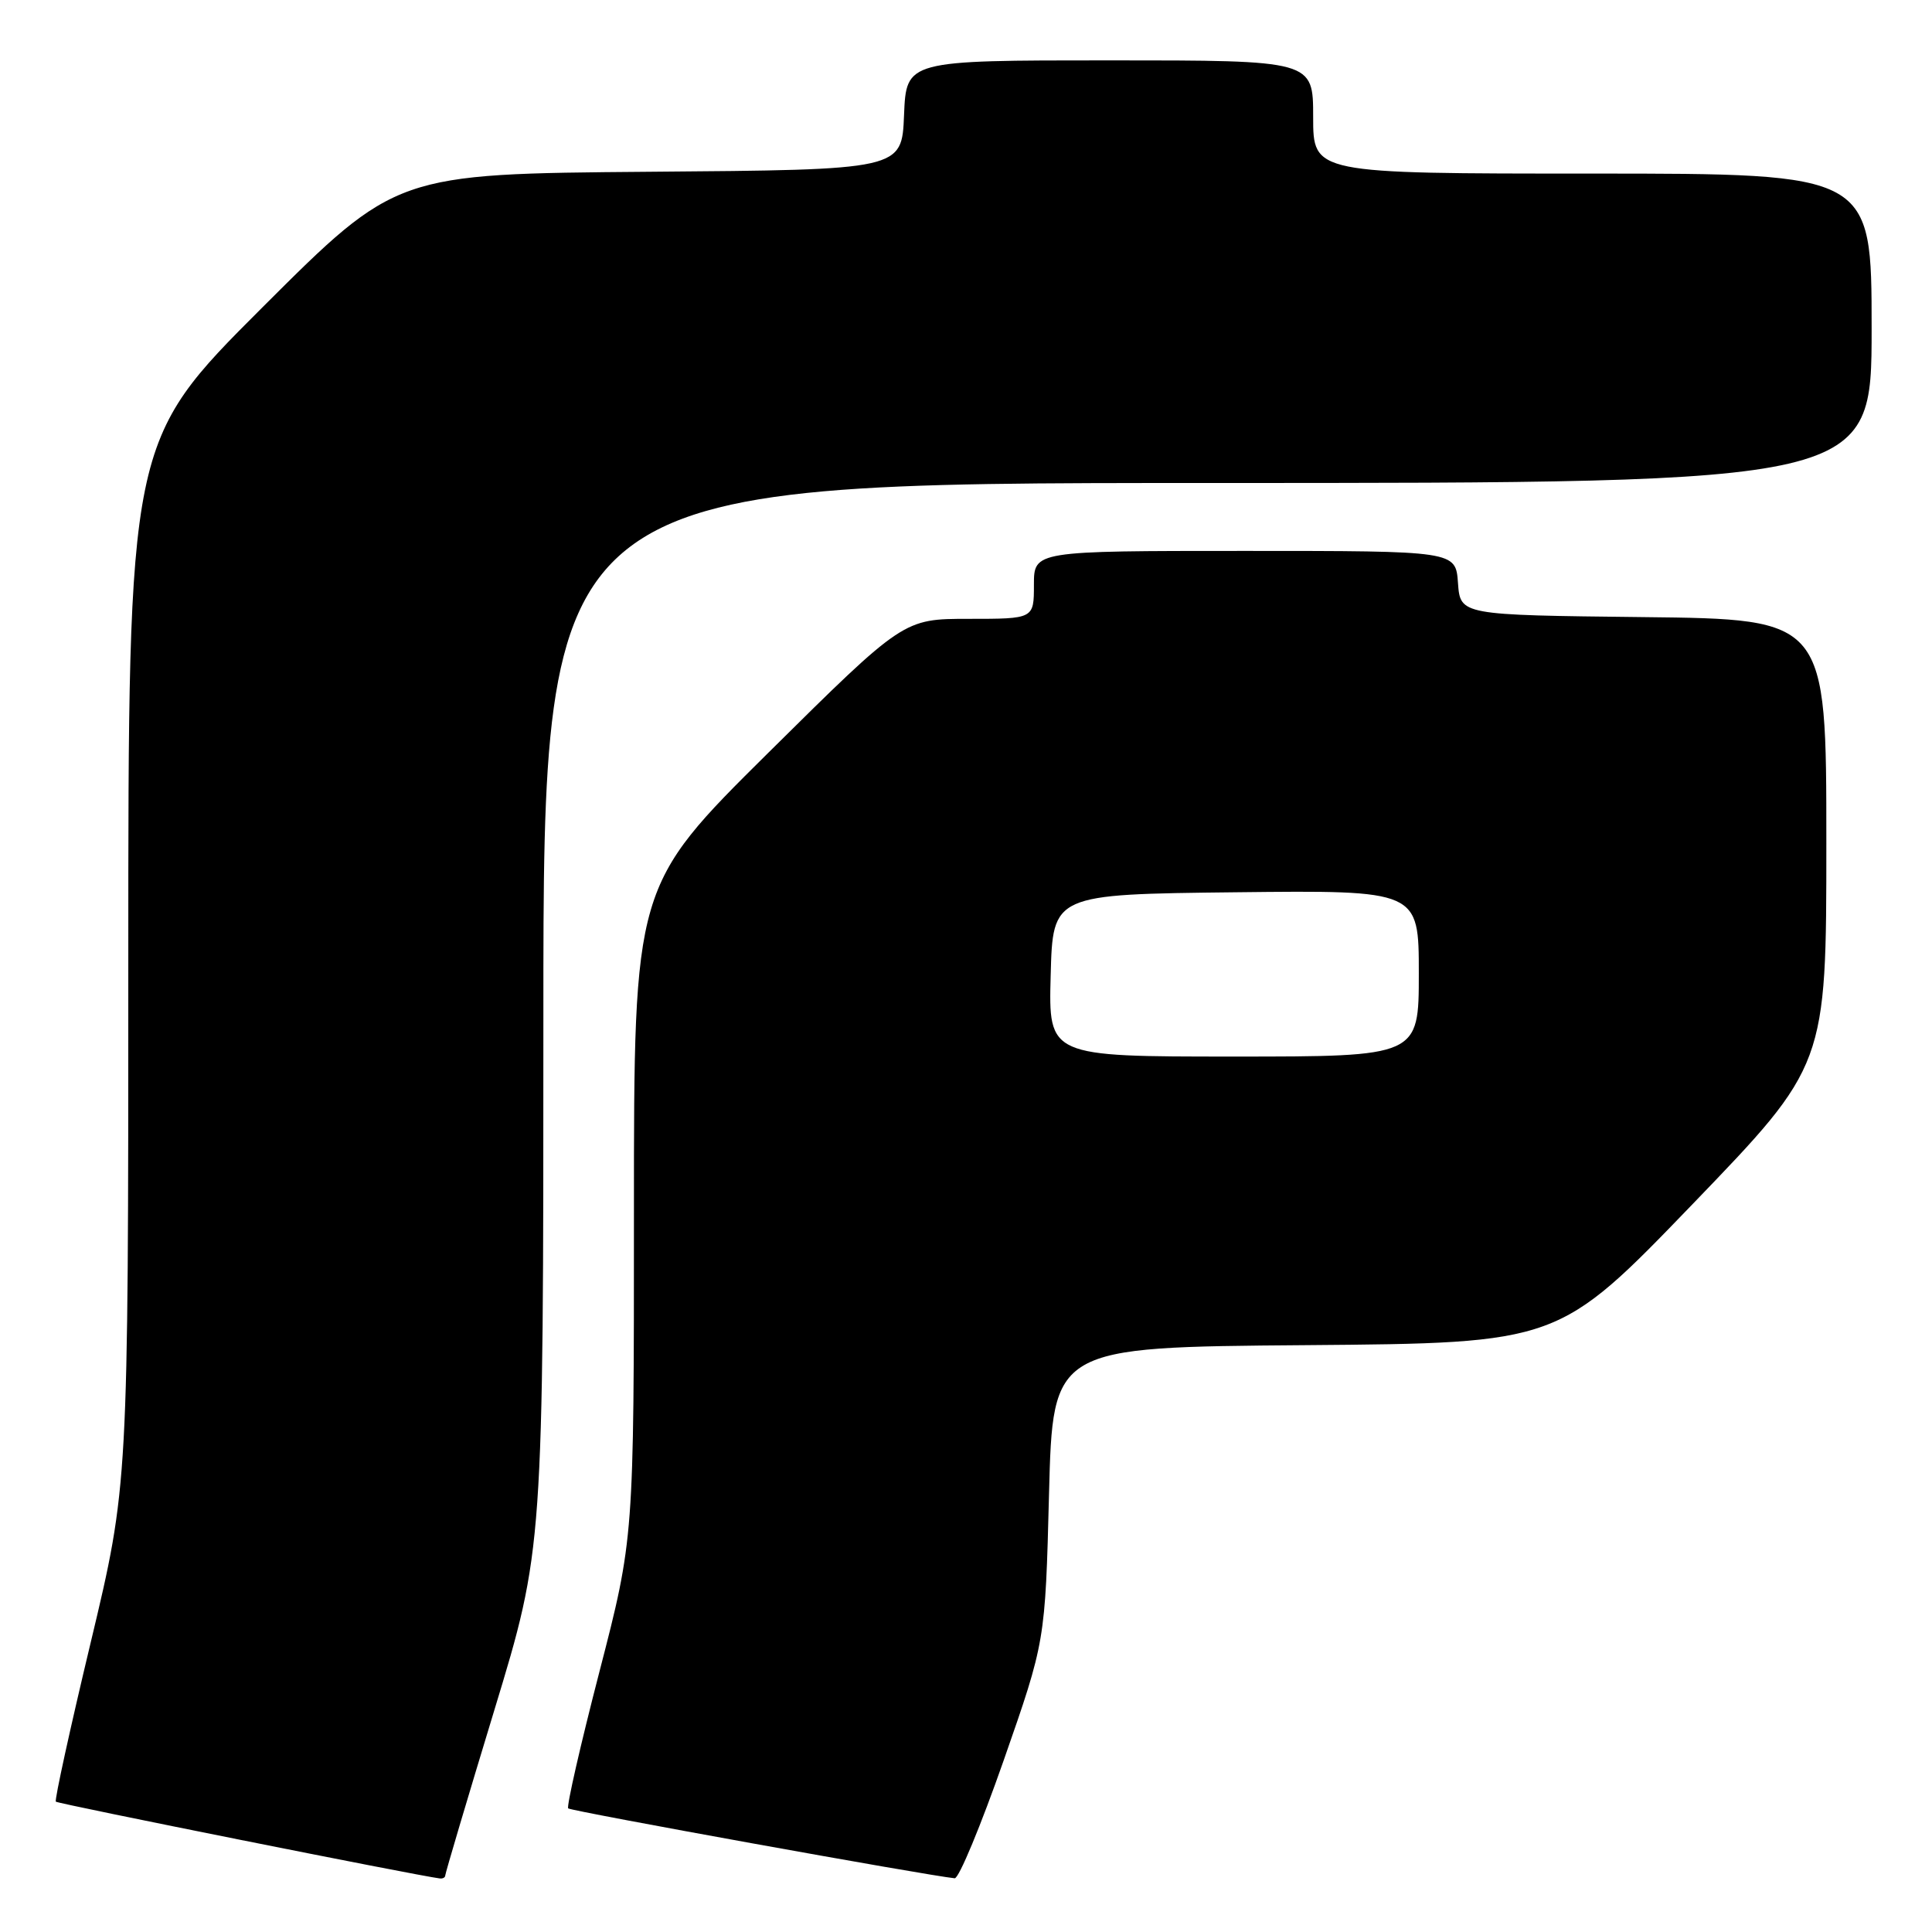 <?xml version="1.0" encoding="UTF-8" standalone="no"?>
<!DOCTYPE svg PUBLIC "-//W3C//DTD SVG 1.1//EN" "http://www.w3.org/Graphics/SVG/1.1/DTD/svg11.dtd" >
<svg xmlns="http://www.w3.org/2000/svg" xmlns:xlink="http://www.w3.org/1999/xlink" version="1.1" viewBox="0 0 256 256">
 <g >
 <path fill="currentColor"
d=" M 59.00 248.50 C 59.00 248.23 61.92 238.38 65.50 226.61 C 72.00 205.22 72.00 205.22 72.00 134.61 C 72.00 64.00 72.00 64.00 160.00 64.00 C 248.00 64.00 248.00 64.00 248.00 43.50 C 248.00 23.00 248.00 23.00 211.00 23.00 C 174.00 23.00 174.00 23.00 174.00 15.50 C 174.00 8.00 174.00 8.00 147.04 8.00 C 120.09 8.00 120.09 8.00 119.79 15.25 C 119.50 22.50 119.50 22.50 86.00 22.76 C 52.50 23.03 52.50 23.03 34.75 40.75 C 17.00 58.48 17.00 58.48 17.00 127.63 C 17.00 196.79 17.00 196.79 12.03 217.59 C 9.29 229.03 7.21 238.54 7.40 238.73 C 7.67 239.01 55.23 248.52 58.25 248.90 C 58.66 248.96 59.00 248.78 59.00 248.50 Z  M 133.00 233.24 C 138.50 217.50 138.50 217.50 139.00 198.00 C 139.50 178.50 139.50 178.50 173.01 178.24 C 206.52 177.97 206.52 177.97 224.26 159.57 C 242.00 141.16 242.00 141.16 242.00 111.60 C 242.00 82.04 242.00 82.04 217.75 81.77 C 193.50 81.50 193.50 81.50 193.19 77.25 C 192.89 73.00 192.89 73.00 164.94 73.00 C 137.00 73.00 137.00 73.00 137.00 77.50 C 137.00 82.00 137.00 82.00 128.36 82.00 C 119.73 82.00 119.73 82.00 101.86 99.69 C 84.00 117.38 84.00 117.38 84.00 160.60 C 84.00 203.82 84.00 203.82 79.43 221.50 C 76.91 231.23 75.05 239.39 75.29 239.62 C 75.64 239.98 123.00 248.54 126.50 248.88 C 127.05 248.94 129.97 241.90 133.00 233.24 Z  M 139.22 129.25 C 139.50 118.50 139.50 118.50 163.75 118.23 C 188.00 117.96 188.00 117.96 188.00 128.98 C 188.00 140.00 188.00 140.00 163.47 140.00 C 138.93 140.00 138.93 140.00 139.22 129.25 Z "/>
</g>
</svg>